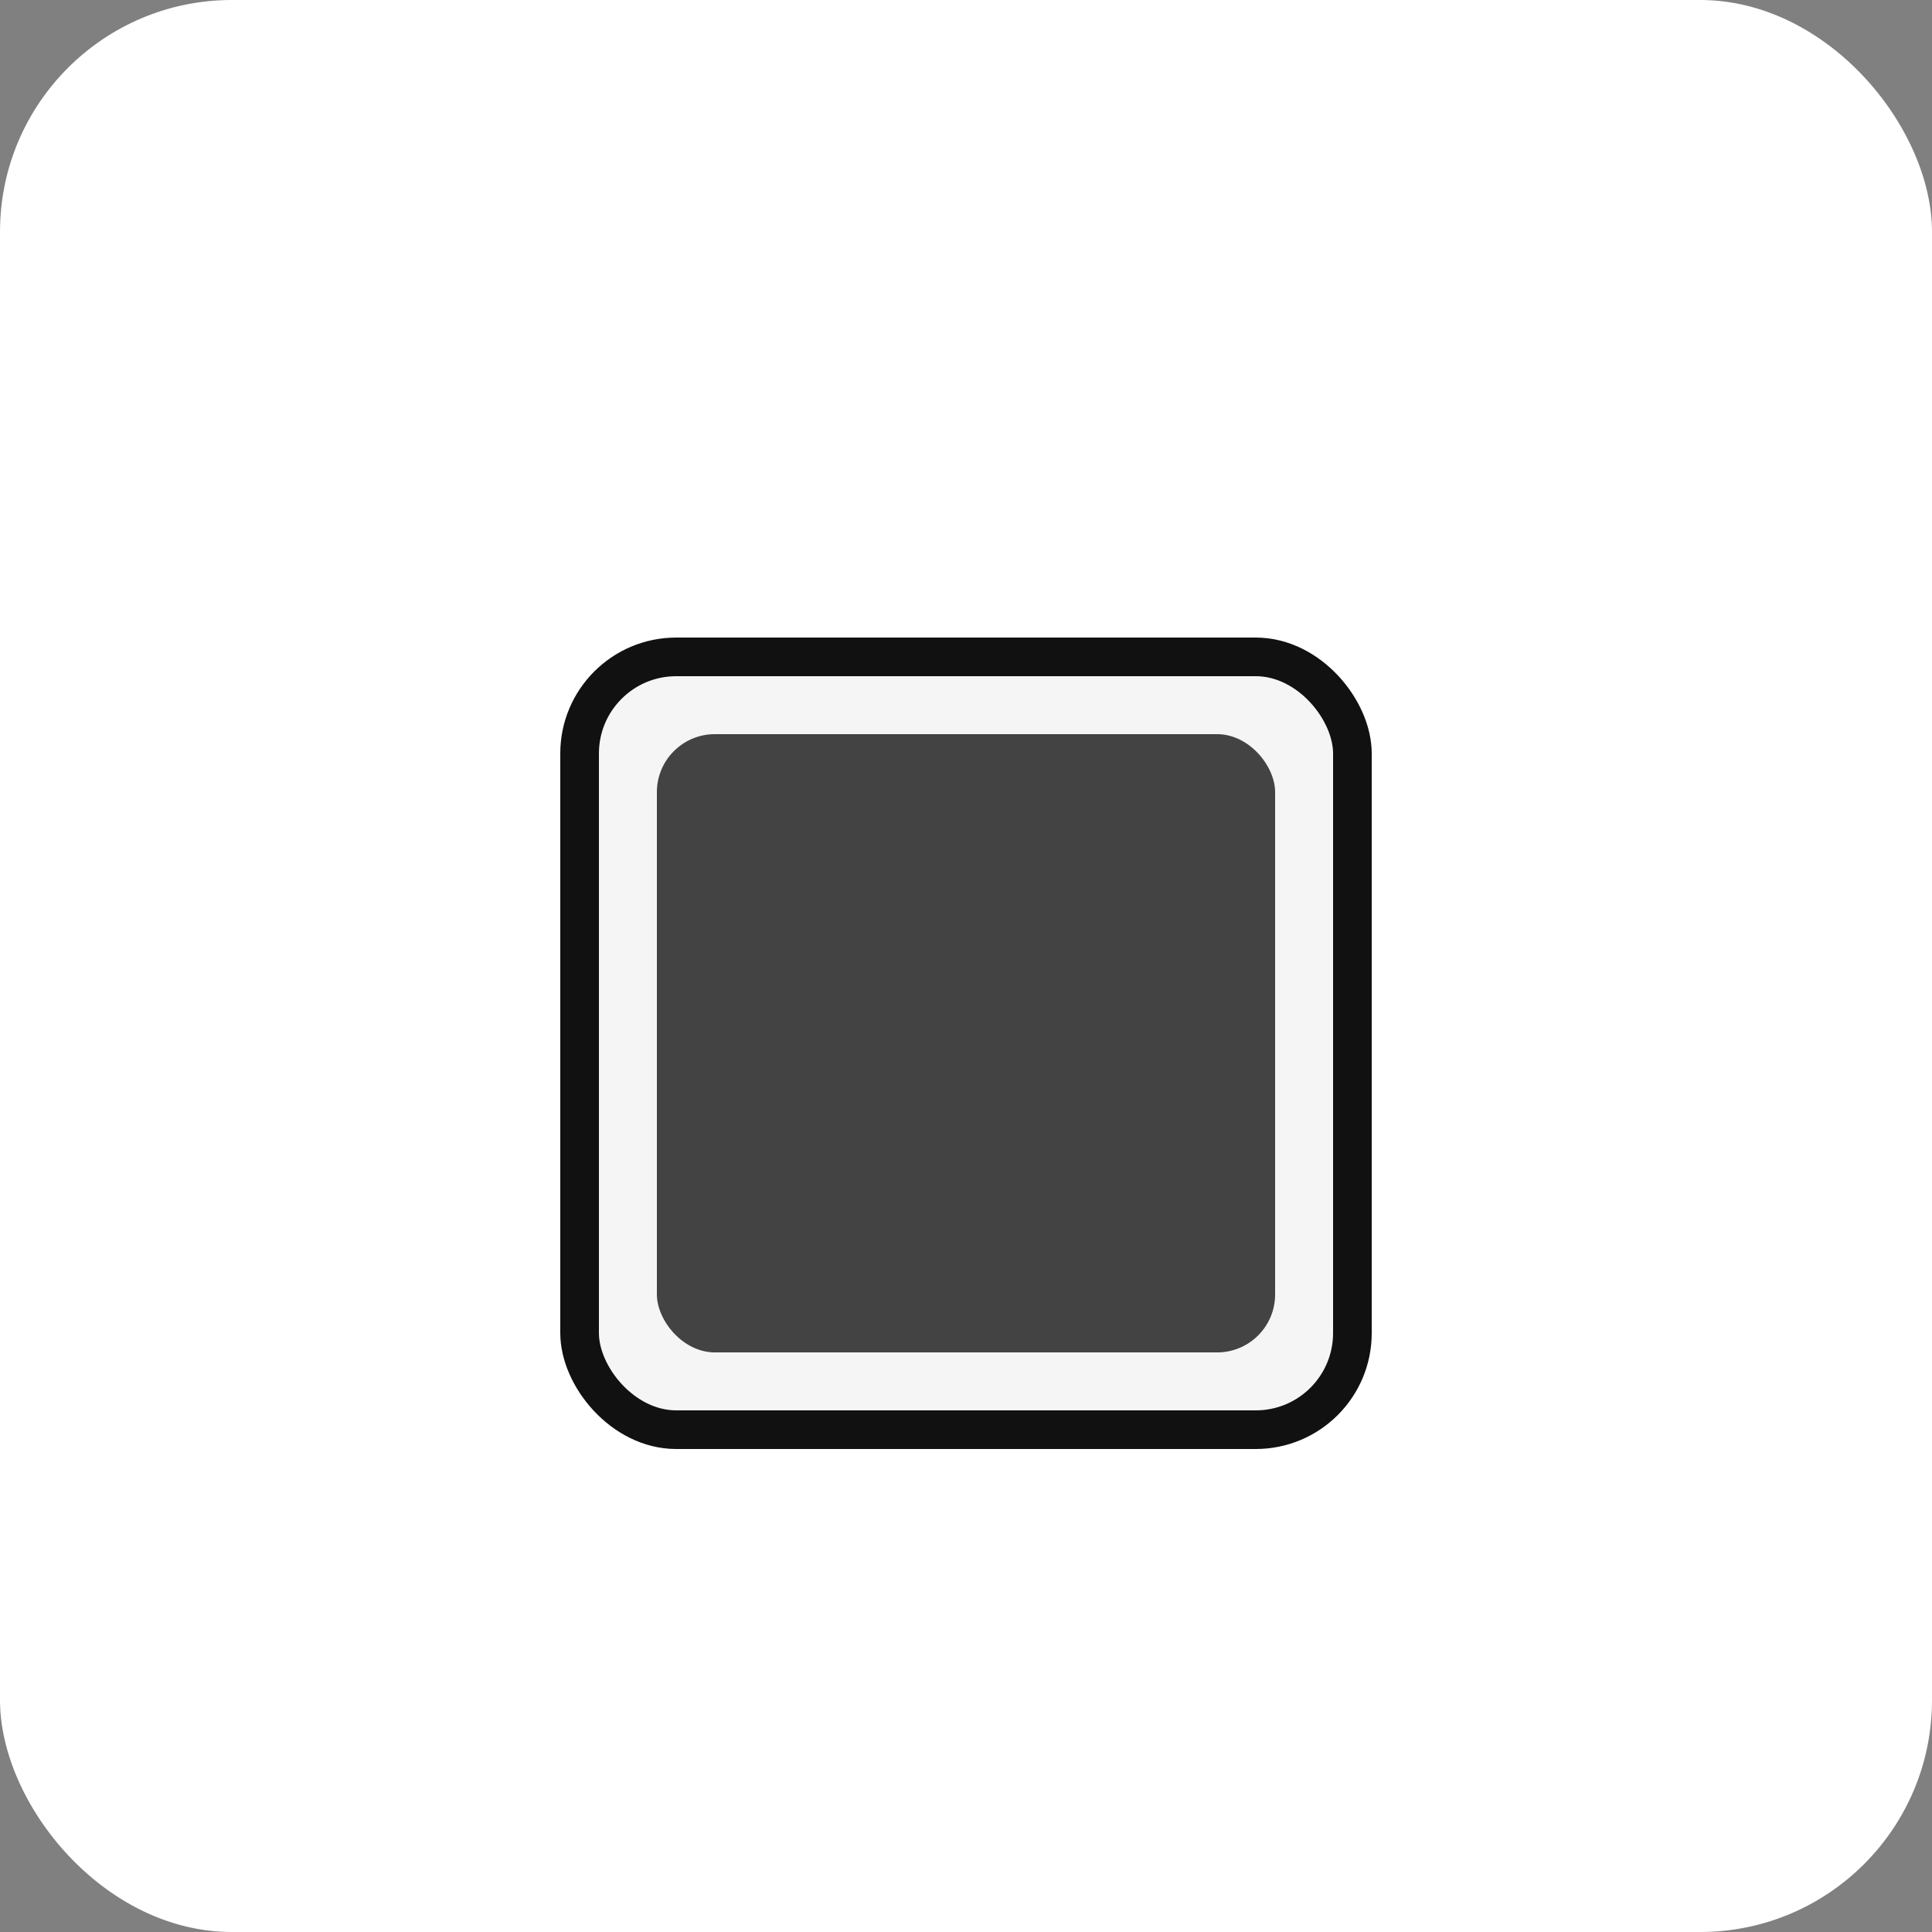 <svg xmlns="http://www.w3.org/2000/svg" viewBox="0 0 100 100">
  <rect x="0" y="0" width="100" height="100" fill="#808080" stroke="none"/>
  <rect width="100" height="100" rx="12" fill="#fff"/>
  <rect x="34" y="38" width="32" height="32" rx="3" fill="#111"/>
  <rect x="30" y="34" width="40" height="40" rx="5" fill="#d9d9d9" fill-opacity="0.25" stroke="#111" stroke-width="2"/>
</svg>